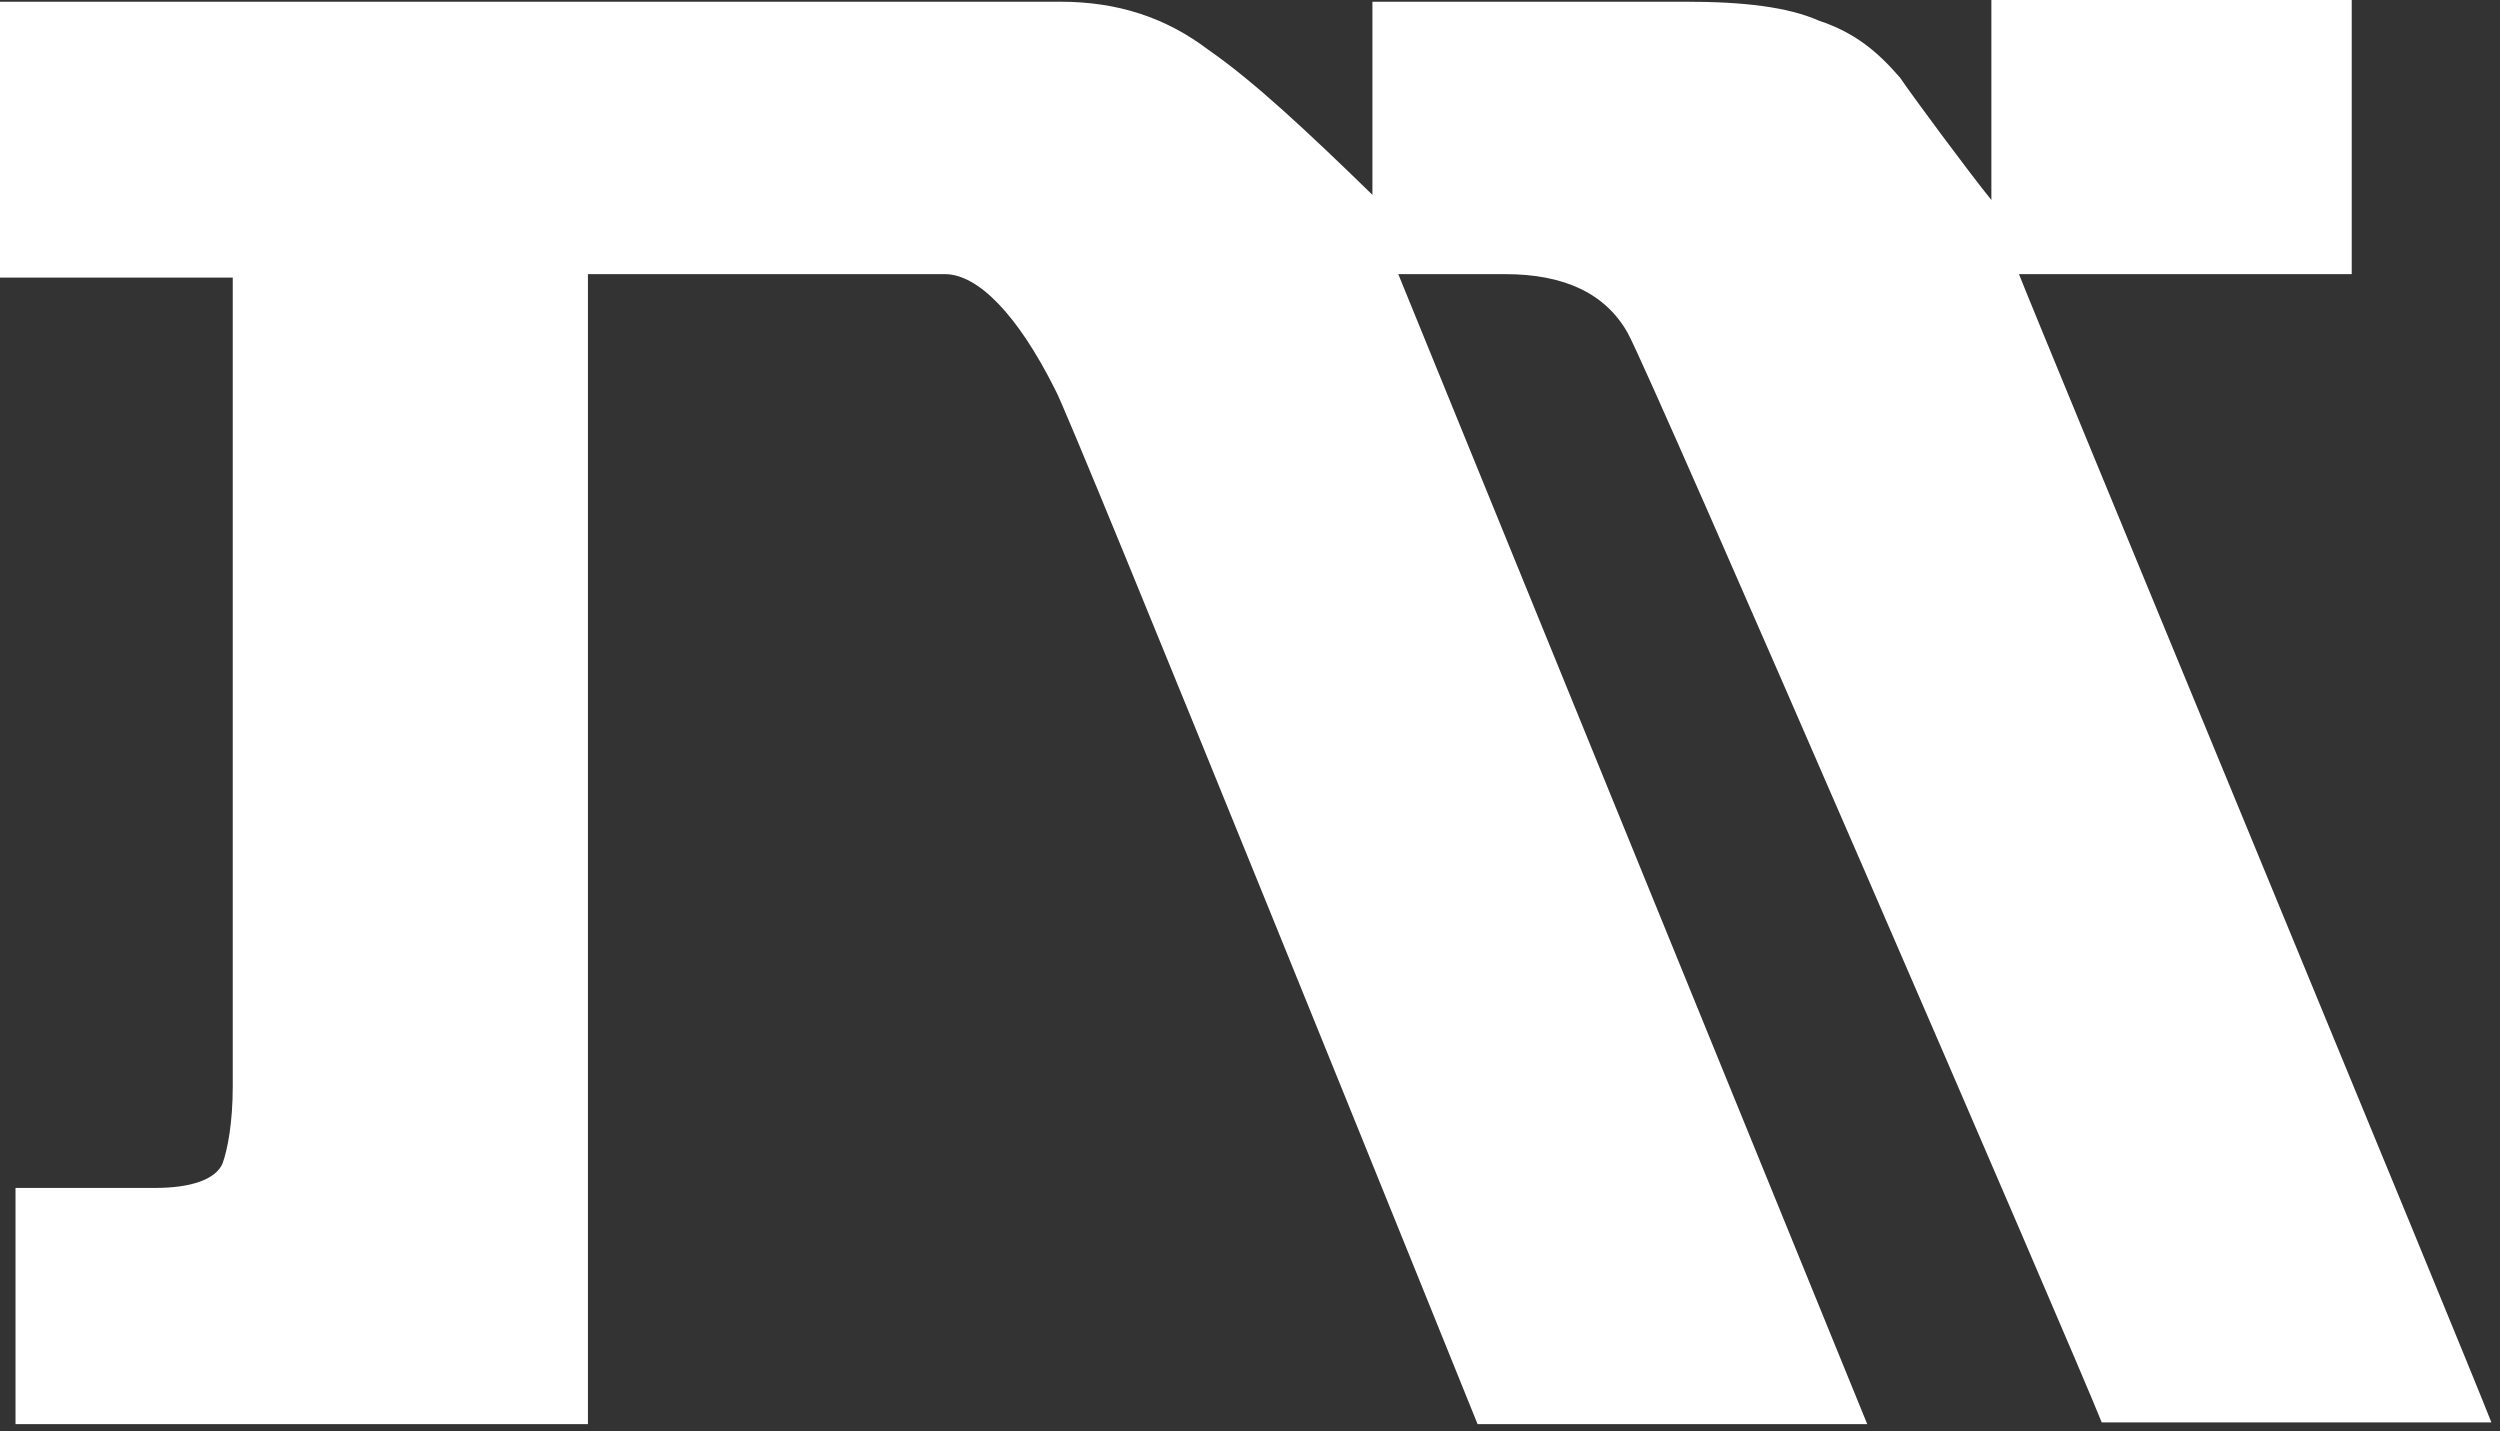 <svg width="145" height="83" viewBox="0 0 145 83" xmlns="http://www.w3.org/2000/svg"><rect x="0" y="0" width="145" height="83" fill="#333333" stroke="none"/><title>8AF451AA-0958-4DB0-A316-5E9D8AE4A3B6</title><path d="M117.1 15.9h19.3V0h-20.9v11.6c-1.3-1.6-4.7-6.2-5.3-7.1-1.3-1.5-2.6-2.6-4.7-3.3-1.8-.8-4.4-1.1-7.7-1.1H79.6v11.2c-3.8-3.7-6.9-6.6-9.5-8.4C67.6 1 64.8.1 61.5.1H0v16h13.5V63c0 2.1-.3 3.7-.6 4.5-.4.9-1.8 1.4-3.9 1.4H.9v13.7h33.2V15.9h20.7c1.9 0 4.2 2.3 6.4 6.7.8 1.3 24.5 60 24.5 60h22.6L81.1 15.9h6.2c3.4 0 5.8 1.1 7.1 3.4 1.3 2.3 26 59.4 27.5 63.2h22.6c-1.3-3.4-26.6-64.5-27.4-66.6z" fill="#FFF" fill-rule="evenodd"/></svg>